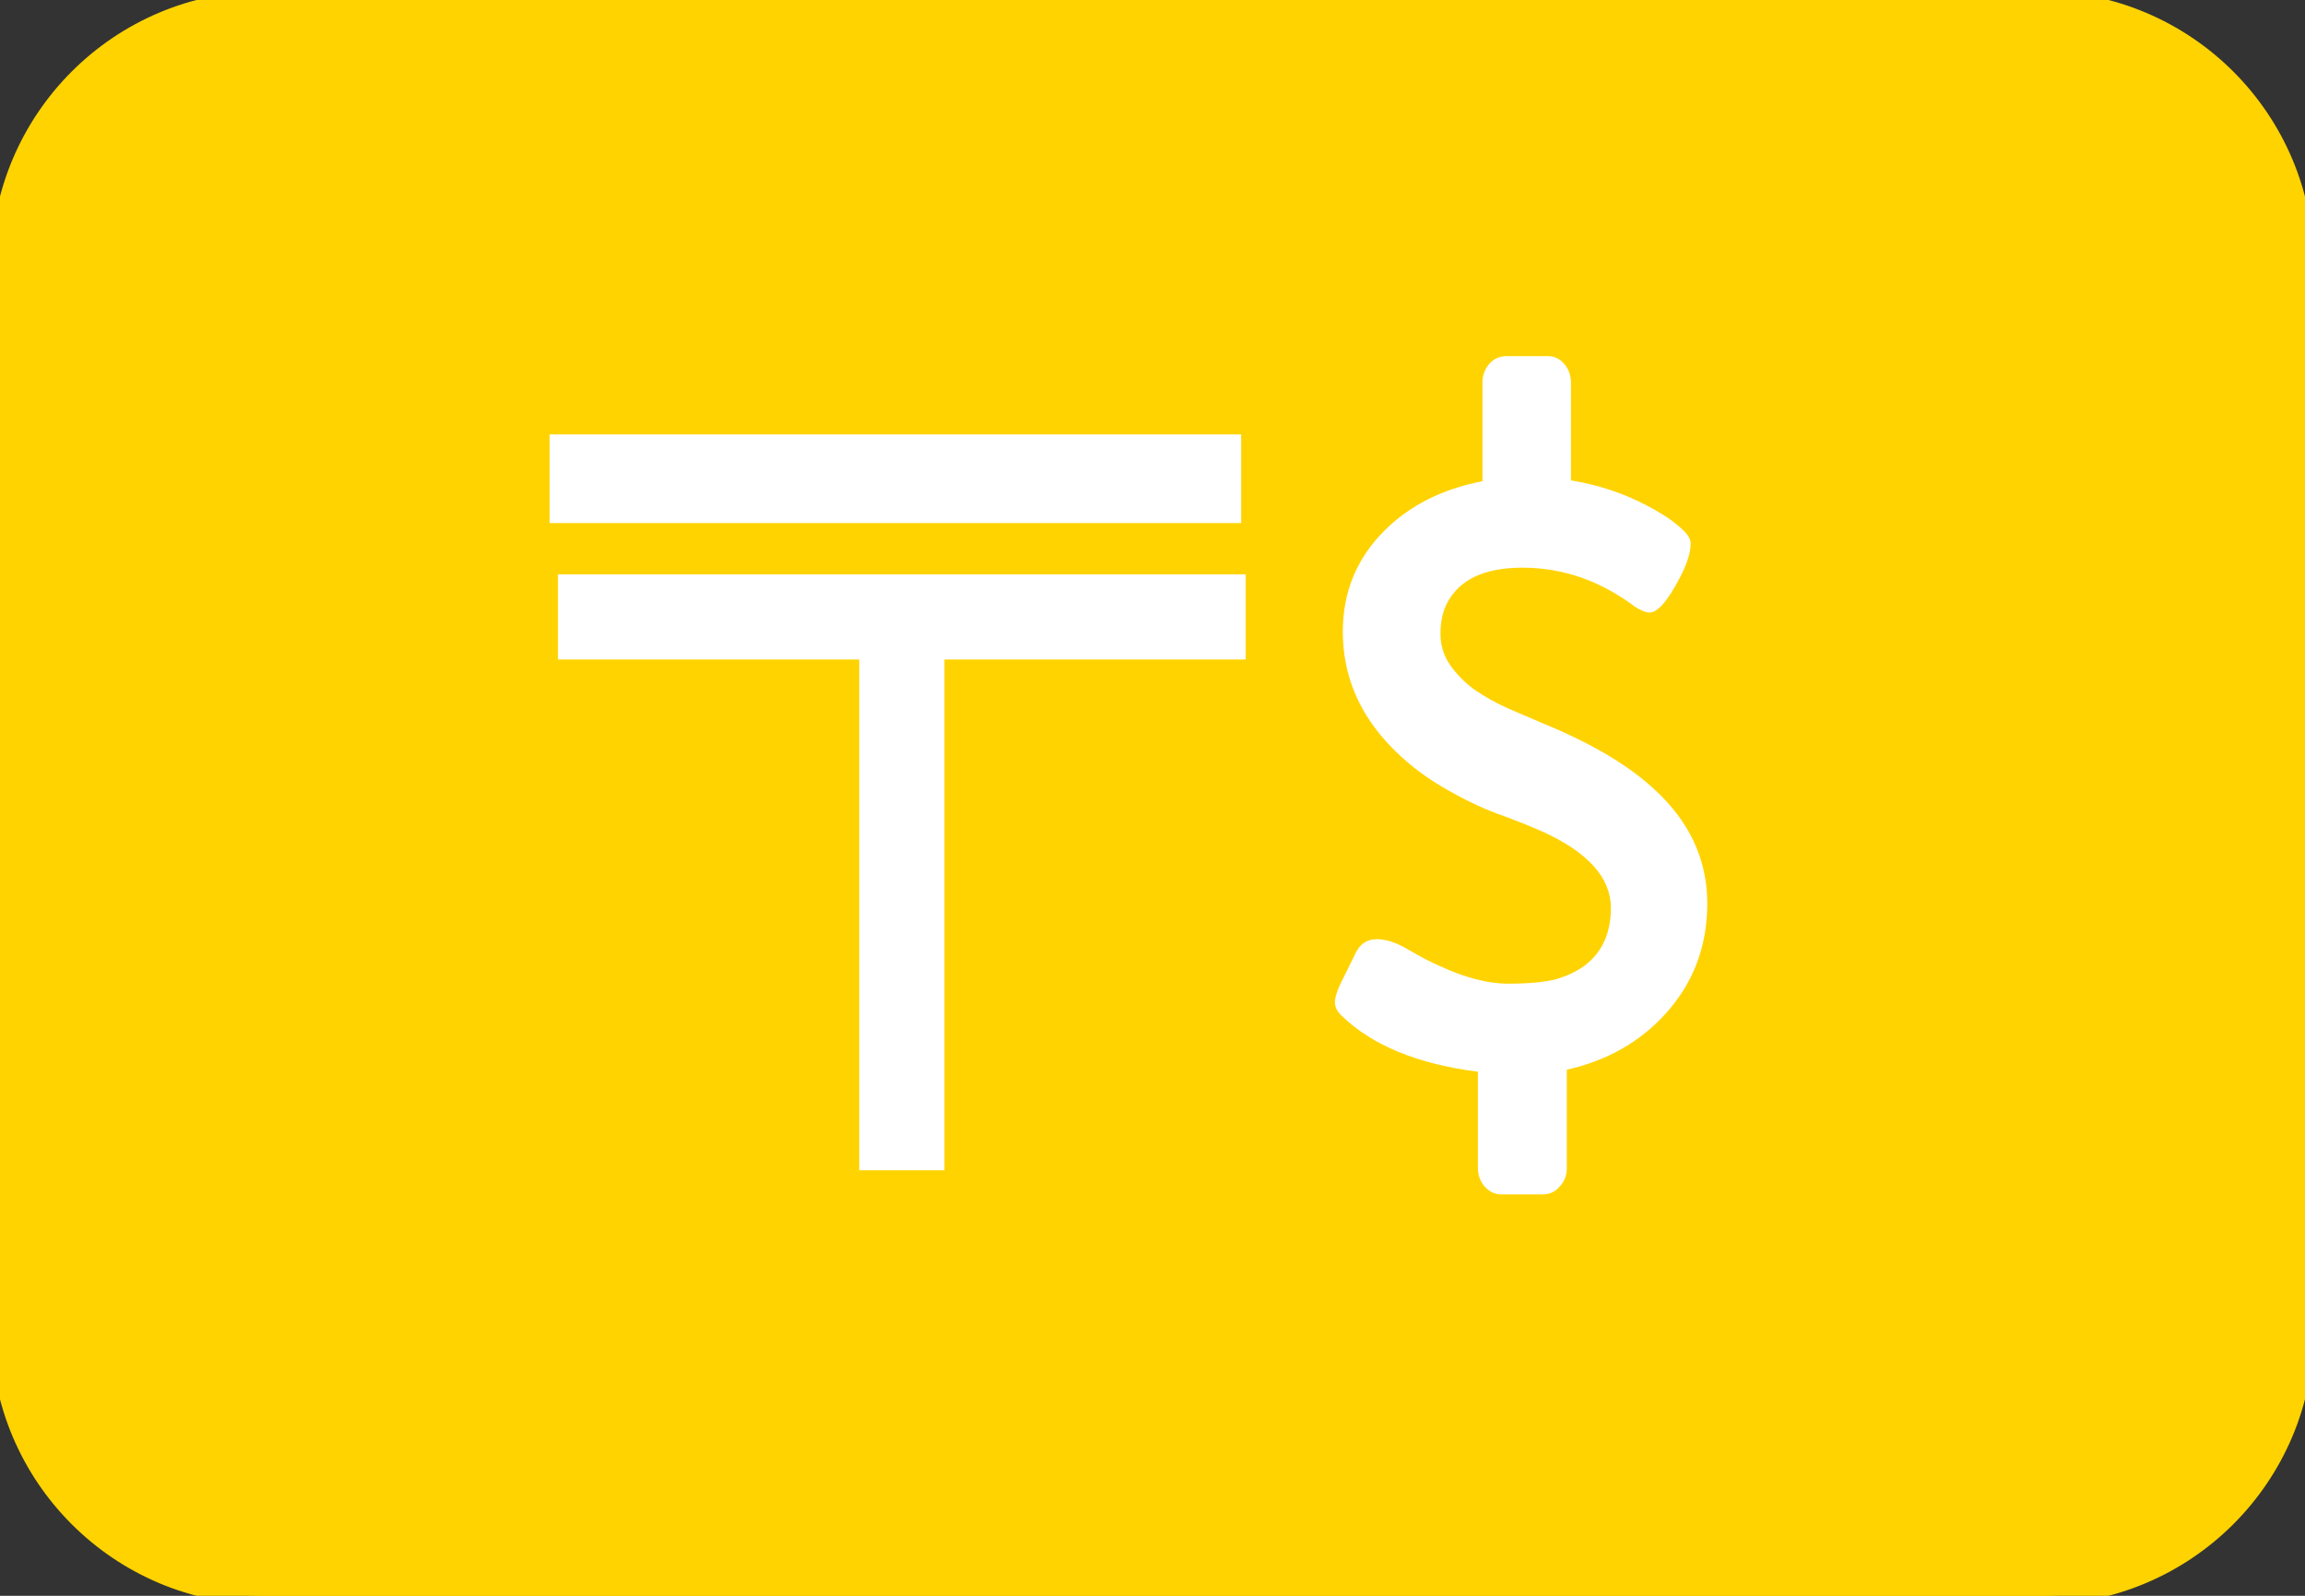 <svg width="130" height="90" viewBox="0 0 130 90" fill="none" xmlns="http://www.w3.org/2000/svg">
<rect x="0" y="0" width="130" height="90" fill="#333333" stroke="none"/>
<path d="M0 15C0 6.716 6.716 0 15 0H115C123.284 0 130 6.716 130 15V75C130 83.284 123.284 90 115 90H15C6.716 90 0 83.284 0 75V15Z" fill="#FFD300"/>
<path d="M0 15C0 6.716 6.716 0 15 0H115C123.284 0 130 6.716 130 15V75C130 83.284 123.284 90 115 90H15C6.716 90 0 83.284 0 75V15Z" stroke="#FFD300"/>
<path d="M53.266 66H48.461V37.195H31.469V32.391H70.258V37.195H53.266V66Z" fill="white"/>
<path d="M31 27L50.5 27L70 27" stroke="white" stroke-width="5"/>
<path d="M83.352 60.445C79.945 60.008 77.383 58.953 75.664 57.281C75.414 57.047 75.289 56.797 75.289 56.531C75.289 56.266 75.398 55.906 75.617 55.453L76.438 53.789C76.688 53.242 77.094 52.969 77.656 52.969C78.188 52.969 78.789 53.172 79.461 53.578C80.133 53.969 80.703 54.266 81.172 54.469C82.609 55.141 83.906 55.477 85.062 55.477C86.234 55.477 87.141 55.391 87.781 55.219C88.422 55.031 88.969 54.766 89.422 54.422C90.375 53.672 90.852 52.602 90.852 51.211C90.852 49.492 89.547 48.047 86.938 46.875C86.188 46.547 85.336 46.211 84.383 45.867C83.43 45.508 82.422 45.016 81.359 44.391C80.297 43.766 79.352 43.031 78.523 42.188C76.664 40.297 75.734 38.109 75.734 35.625C75.734 33.391 76.516 31.492 78.078 29.93C79.5 28.508 81.344 27.578 83.609 27.141V21.586C83.609 21.18 83.734 20.828 83.984 20.531C84.25 20.234 84.57 20.086 84.945 20.086H87.312C87.672 20.086 87.977 20.234 88.227 20.531C88.477 20.828 88.602 21.18 88.602 21.586V27.094C90.539 27.406 92.336 28.094 93.992 29.156C94.32 29.375 94.625 29.617 94.906 29.883C95.203 30.148 95.352 30.406 95.352 30.656C95.352 31.172 95.141 31.828 94.719 32.625C94.047 33.906 93.484 34.547 93.031 34.547C92.828 34.547 92.555 34.438 92.211 34.219C90.258 32.75 88.141 32.016 85.859 32.016C83.703 32.016 82.281 32.695 81.594 34.055C81.359 34.523 81.242 35.086 81.242 35.742C81.242 36.398 81.422 36.984 81.781 37.5C82.141 38.016 82.594 38.477 83.141 38.883C83.703 39.273 84.328 39.625 85.016 39.938L86.984 40.781C89.688 41.891 91.766 43.109 93.219 44.438C95.266 46.281 96.289 48.453 96.289 50.953C96.289 53.375 95.5 55.453 93.922 57.188C92.469 58.781 90.617 59.828 88.367 60.328V65.883C88.367 66.289 88.234 66.633 87.969 66.914C87.719 67.211 87.406 67.359 87.031 67.359H84.664C84.305 67.359 83.992 67.211 83.727 66.914C83.477 66.617 83.352 66.266 83.352 65.859V60.445Z" fill="white"/>
</svg>
